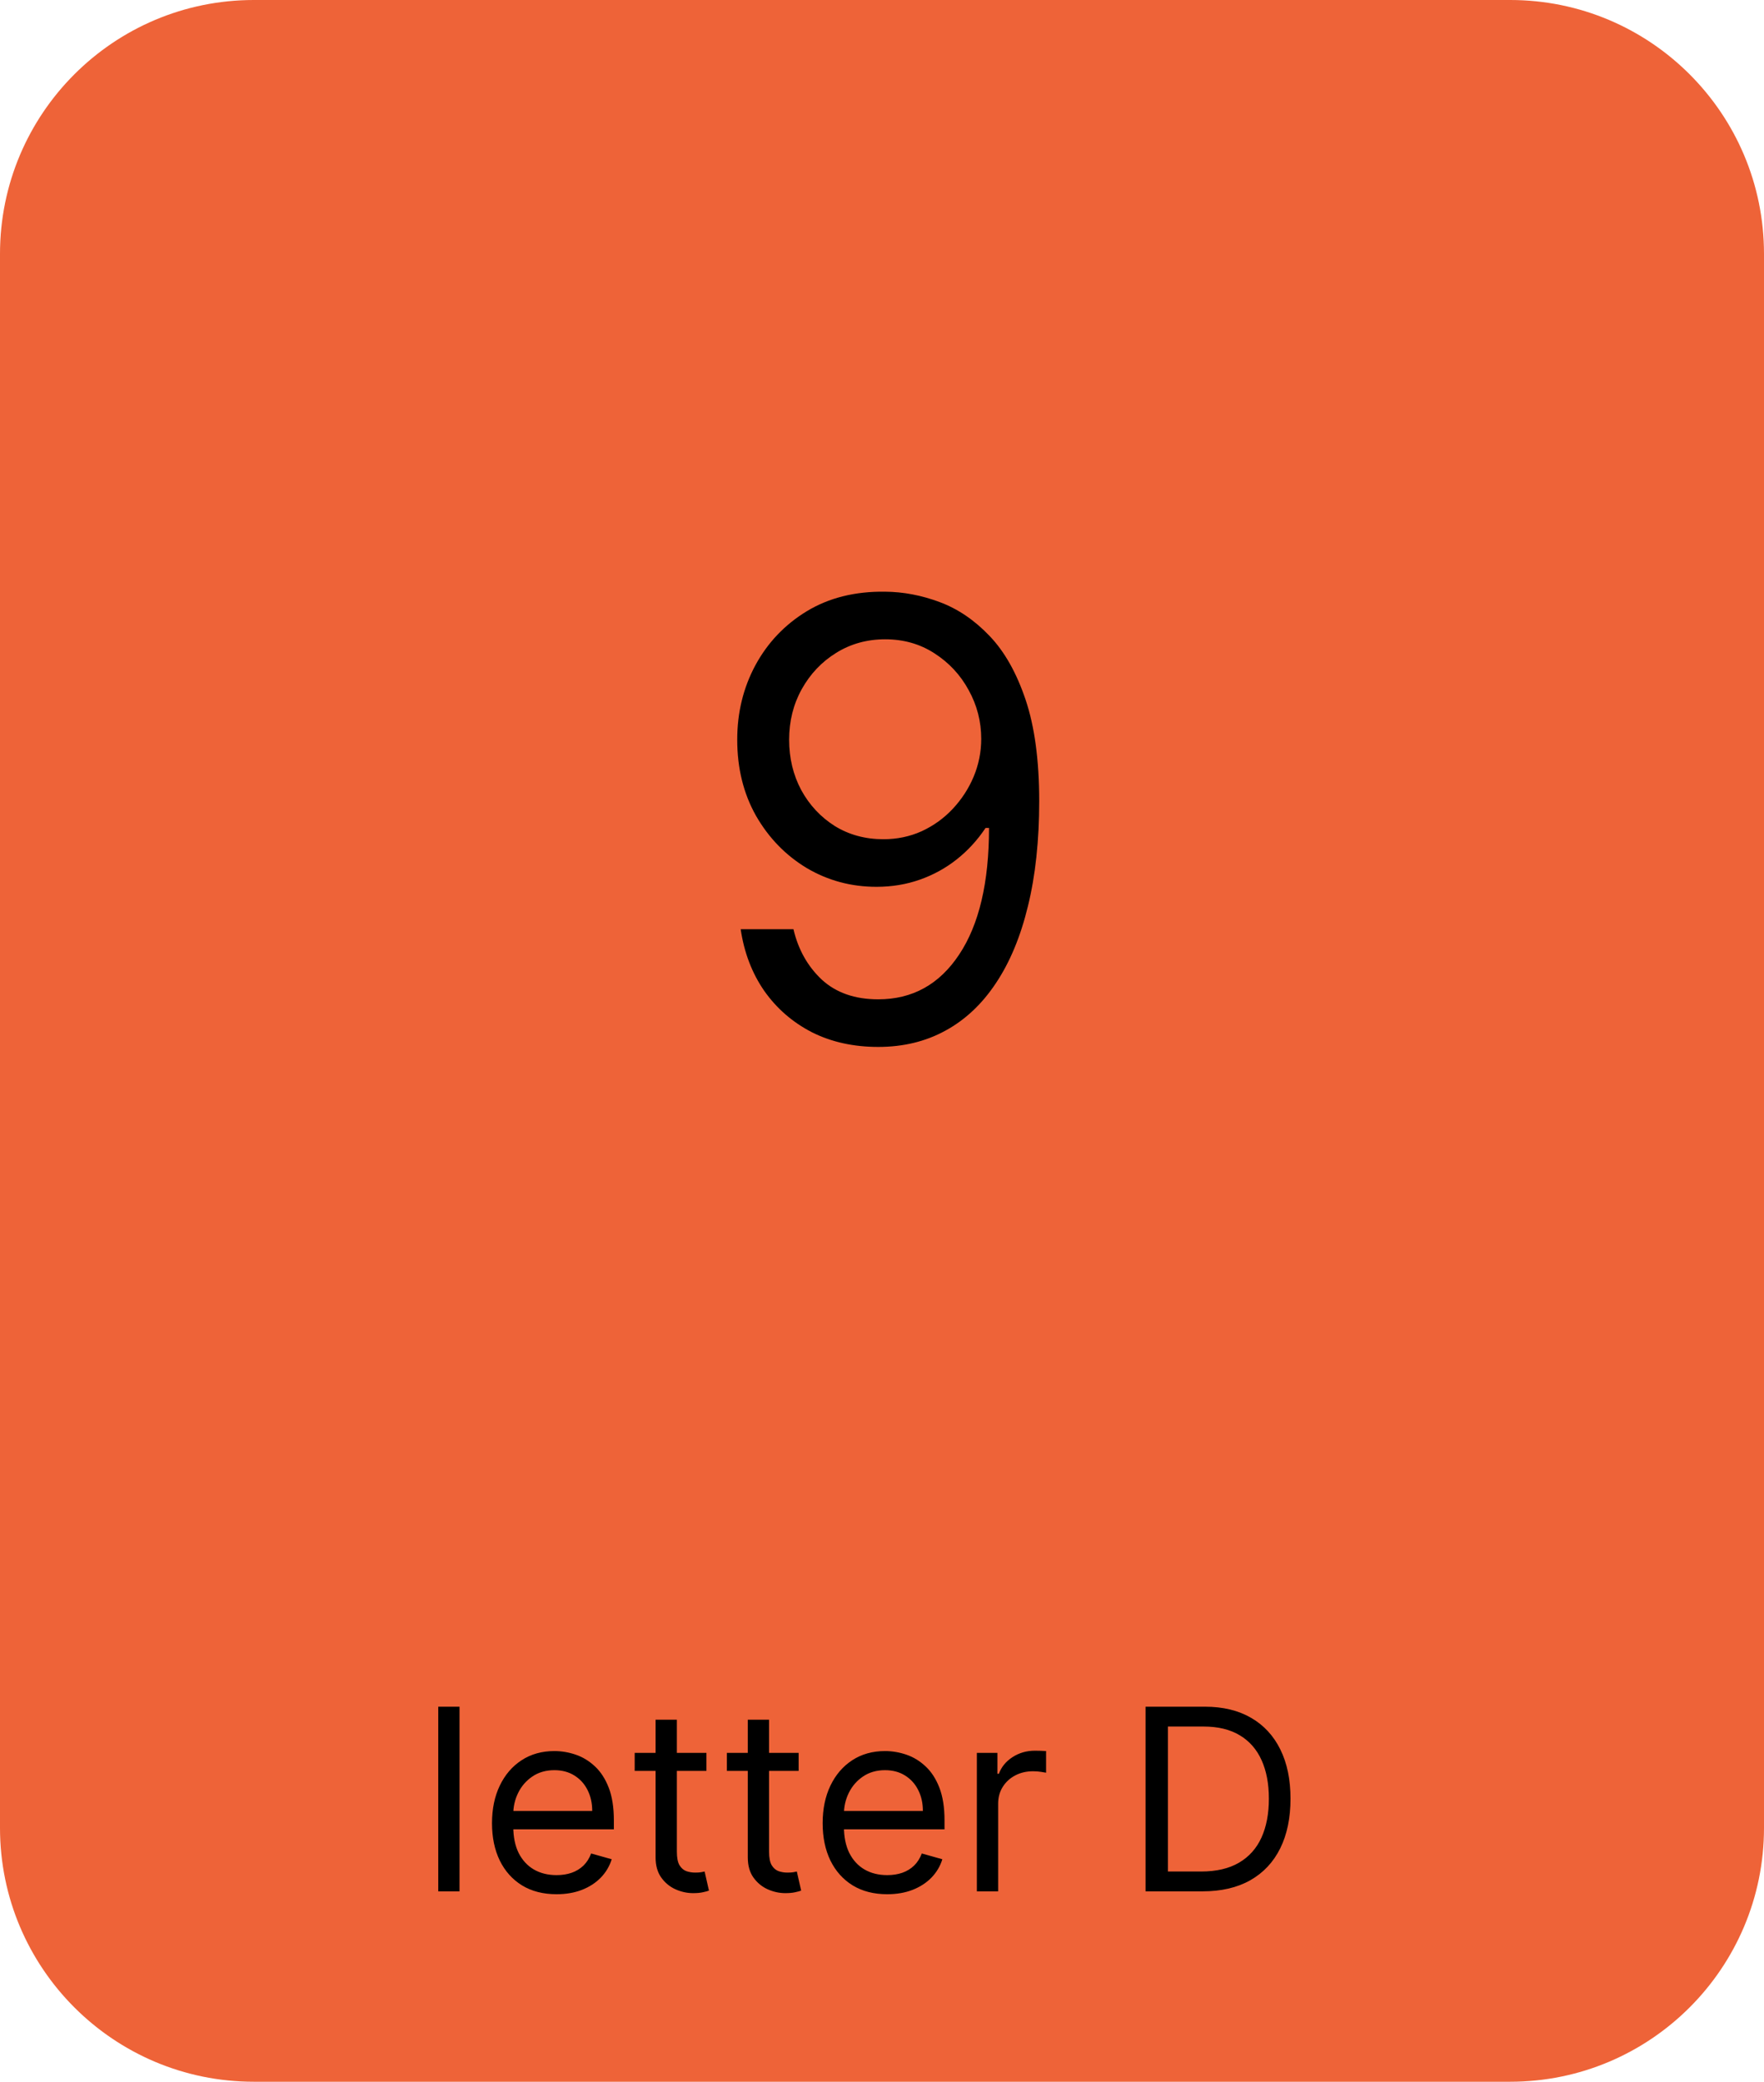 <svg xmlns="http://www.w3.org/2000/svg" fill="none" viewBox="0 0 139 164" height="164" width="139">
<path fill="#EE6338" d="M0 20C0 8.954 8.954 0 20 0H119C130.046 0 139 8.954 139 20V144C139 155.046 130.046 164 119 164H20C8.954 164 0 155.046 0 144V20Z"></path>
<path fill="black" d="M36.21 134.455V149H34.534V134.455H36.21ZM43.854 149.227C42.803 149.227 41.896 148.995 41.134 148.531C40.376 148.062 39.791 147.409 39.38 146.571C38.972 145.728 38.769 144.748 38.769 143.631C38.769 142.513 38.972 141.528 39.38 140.676C39.791 139.819 40.364 139.152 41.098 138.673C41.837 138.19 42.699 137.949 43.684 137.949C44.252 137.949 44.813 138.044 45.367 138.233C45.921 138.422 46.425 138.73 46.88 139.156C47.334 139.578 47.696 140.136 47.966 140.832C48.236 141.528 48.371 142.385 48.371 143.403V144.114H39.962V142.665H46.666C46.666 142.049 46.543 141.5 46.297 141.017C46.056 140.534 45.71 140.153 45.26 139.874C44.815 139.594 44.29 139.455 43.684 139.455C43.016 139.455 42.438 139.62 41.951 139.952C41.468 140.278 41.096 140.705 40.836 141.23C40.575 141.756 40.445 142.319 40.445 142.92V143.886C40.445 144.71 40.587 145.409 40.871 145.982C41.16 146.55 41.56 146.983 42.071 147.281C42.583 147.575 43.177 147.722 43.854 147.722C44.294 147.722 44.692 147.66 45.047 147.537C45.407 147.409 45.717 147.22 45.978 146.969C46.238 146.713 46.439 146.396 46.581 146.017L48.201 146.472C48.03 147.021 47.744 147.504 47.341 147.92C46.939 148.332 46.442 148.654 45.85 148.886C45.258 149.114 44.593 149.227 43.854 149.227ZM55.665 138.091V139.511H50.012V138.091H55.665ZM51.659 135.477H53.336V145.875C53.336 146.348 53.404 146.704 53.541 146.94C53.684 147.172 53.864 147.329 54.081 147.409C54.304 147.485 54.538 147.523 54.784 147.523C54.969 147.523 55.121 147.513 55.239 147.494C55.357 147.471 55.452 147.452 55.523 147.438L55.864 148.943C55.75 148.986 55.592 149.028 55.388 149.071C55.184 149.118 54.926 149.142 54.614 149.142C54.141 149.142 53.676 149.04 53.222 148.837C52.772 148.633 52.398 148.323 52.1 147.906C51.806 147.49 51.659 146.964 51.659 146.33V135.477ZM62.931 138.091V139.511H57.277V138.091H62.931ZM58.925 135.477H60.601V145.875C60.601 146.348 60.67 146.704 60.807 146.94C60.949 147.172 61.129 147.329 61.347 147.409C61.569 147.485 61.804 147.523 62.05 147.523C62.235 147.523 62.386 147.513 62.505 147.494C62.623 147.471 62.718 147.452 62.789 147.438L63.13 148.943C63.016 148.986 62.857 149.028 62.654 149.071C62.45 149.118 62.192 149.142 61.88 149.142C61.406 149.142 60.942 149.04 60.488 148.837C60.038 148.633 59.664 148.323 59.365 147.906C59.072 147.49 58.925 146.964 58.925 146.33V135.477ZM69.909 149.227C68.858 149.227 67.951 148.995 67.189 148.531C66.431 148.062 65.846 147.409 65.434 146.571C65.027 145.728 64.823 144.748 64.823 143.631C64.823 142.513 65.027 141.528 65.434 140.676C65.846 139.819 66.419 139.152 67.153 138.673C67.892 138.19 68.753 137.949 69.738 137.949C70.306 137.949 70.868 138.044 71.421 138.233C71.975 138.422 72.48 138.73 72.934 139.156C73.389 139.578 73.751 140.136 74.021 140.832C74.291 141.528 74.426 142.385 74.426 143.403V144.114H66.017V142.665H72.721C72.721 142.049 72.598 141.5 72.352 141.017C72.11 140.534 71.765 140.153 71.315 139.874C70.87 139.594 70.344 139.455 69.738 139.455C69.071 139.455 68.493 139.62 68.005 139.952C67.522 140.278 67.151 140.705 66.89 141.23C66.63 141.756 66.5 142.319 66.5 142.92V143.886C66.5 144.71 66.642 145.409 66.926 145.982C67.215 146.55 67.615 146.983 68.126 147.281C68.637 147.575 69.232 147.722 69.909 147.722C70.349 147.722 70.747 147.66 71.102 147.537C71.462 147.409 71.772 147.22 72.032 146.969C72.293 146.713 72.494 146.396 72.636 146.017L74.255 146.472C74.085 147.021 73.798 147.504 73.396 147.92C72.993 148.332 72.496 148.654 71.904 148.886C71.313 149.114 70.647 149.227 69.909 149.227ZM76.975 149V138.091H78.595V139.739H78.709C78.907 139.199 79.267 138.761 79.788 138.425C80.309 138.089 80.896 137.92 81.549 137.92C81.672 137.92 81.826 137.923 82.011 137.928C82.196 137.932 82.335 137.939 82.43 137.949V139.653C82.373 139.639 82.243 139.618 82.039 139.589C81.841 139.556 81.63 139.54 81.407 139.54C80.877 139.54 80.403 139.651 79.987 139.874C79.575 140.091 79.248 140.394 79.007 140.783C78.77 141.166 78.652 141.604 78.652 142.097V149H76.975ZM94.758 149H90.269V134.455H94.957C96.368 134.455 97.575 134.746 98.579 135.328C99.583 135.906 100.352 136.737 100.887 137.821C101.422 138.901 101.69 140.193 101.69 141.699C101.69 143.214 101.42 144.518 100.88 145.612C100.34 146.701 99.554 147.539 98.522 148.126C97.49 148.709 96.235 149 94.758 149ZM92.031 147.438H94.644C95.847 147.438 96.844 147.205 97.634 146.741C98.425 146.277 99.014 145.617 99.403 144.76C99.791 143.903 99.985 142.883 99.985 141.699C99.985 140.525 99.793 139.514 99.41 138.666C99.026 137.814 98.453 137.161 97.691 136.706C96.929 136.247 95.979 136.017 94.843 136.017H92.031V147.438Z"></path>
<path fill="black" d="M69.751 46.614C71.183 46.625 72.614 46.898 74.046 47.432C75.478 47.966 76.785 48.852 77.967 50.091C79.148 51.318 80.097 52.994 80.813 55.119C81.529 57.244 81.887 59.909 81.887 63.114C81.887 66.216 81.592 68.972 81.001 71.381C80.421 73.778 79.58 75.801 78.478 77.449C77.387 79.097 76.058 80.347 74.489 81.199C72.933 82.051 71.171 82.477 69.205 82.477C67.251 82.477 65.506 82.091 63.972 81.318C62.45 80.534 61.2 79.449 60.222 78.062C59.256 76.665 58.637 75.046 58.364 73.204H62.523C62.898 74.807 63.643 76.131 64.756 77.176C65.881 78.21 67.364 78.727 69.205 78.727C71.898 78.727 74.023 77.551 75.58 75.199C77.148 72.847 77.933 69.523 77.933 65.227H77.66C77.023 66.182 76.268 67.006 75.393 67.699C74.518 68.392 73.546 68.926 72.478 69.301C71.41 69.676 70.273 69.864 69.069 69.864C67.069 69.864 65.234 69.369 63.563 68.381C61.904 67.381 60.575 66.011 59.575 64.273C58.586 62.523 58.092 60.523 58.092 58.273C58.092 56.136 58.569 54.182 59.523 52.409C60.489 50.625 61.842 49.205 63.58 48.148C65.33 47.091 67.387 46.58 69.751 46.614ZM69.751 50.364C68.319 50.364 67.029 50.722 65.881 51.438C64.745 52.142 63.842 53.097 63.171 54.301C62.512 55.494 62.182 56.818 62.182 58.273C62.182 59.727 62.501 61.051 63.137 62.244C63.785 63.426 64.665 64.369 65.779 65.074C66.904 65.767 68.183 66.114 69.614 66.114C70.694 66.114 71.7 65.903 72.631 65.483C73.563 65.051 74.376 64.466 75.069 63.727C75.773 62.977 76.325 62.131 76.722 61.188C77.12 60.233 77.319 59.239 77.319 58.205C77.319 56.841 76.989 55.562 76.33 54.369C75.683 53.176 74.785 52.21 73.637 51.472C72.501 50.733 71.205 50.364 69.751 50.364Z"></path>
</svg>

